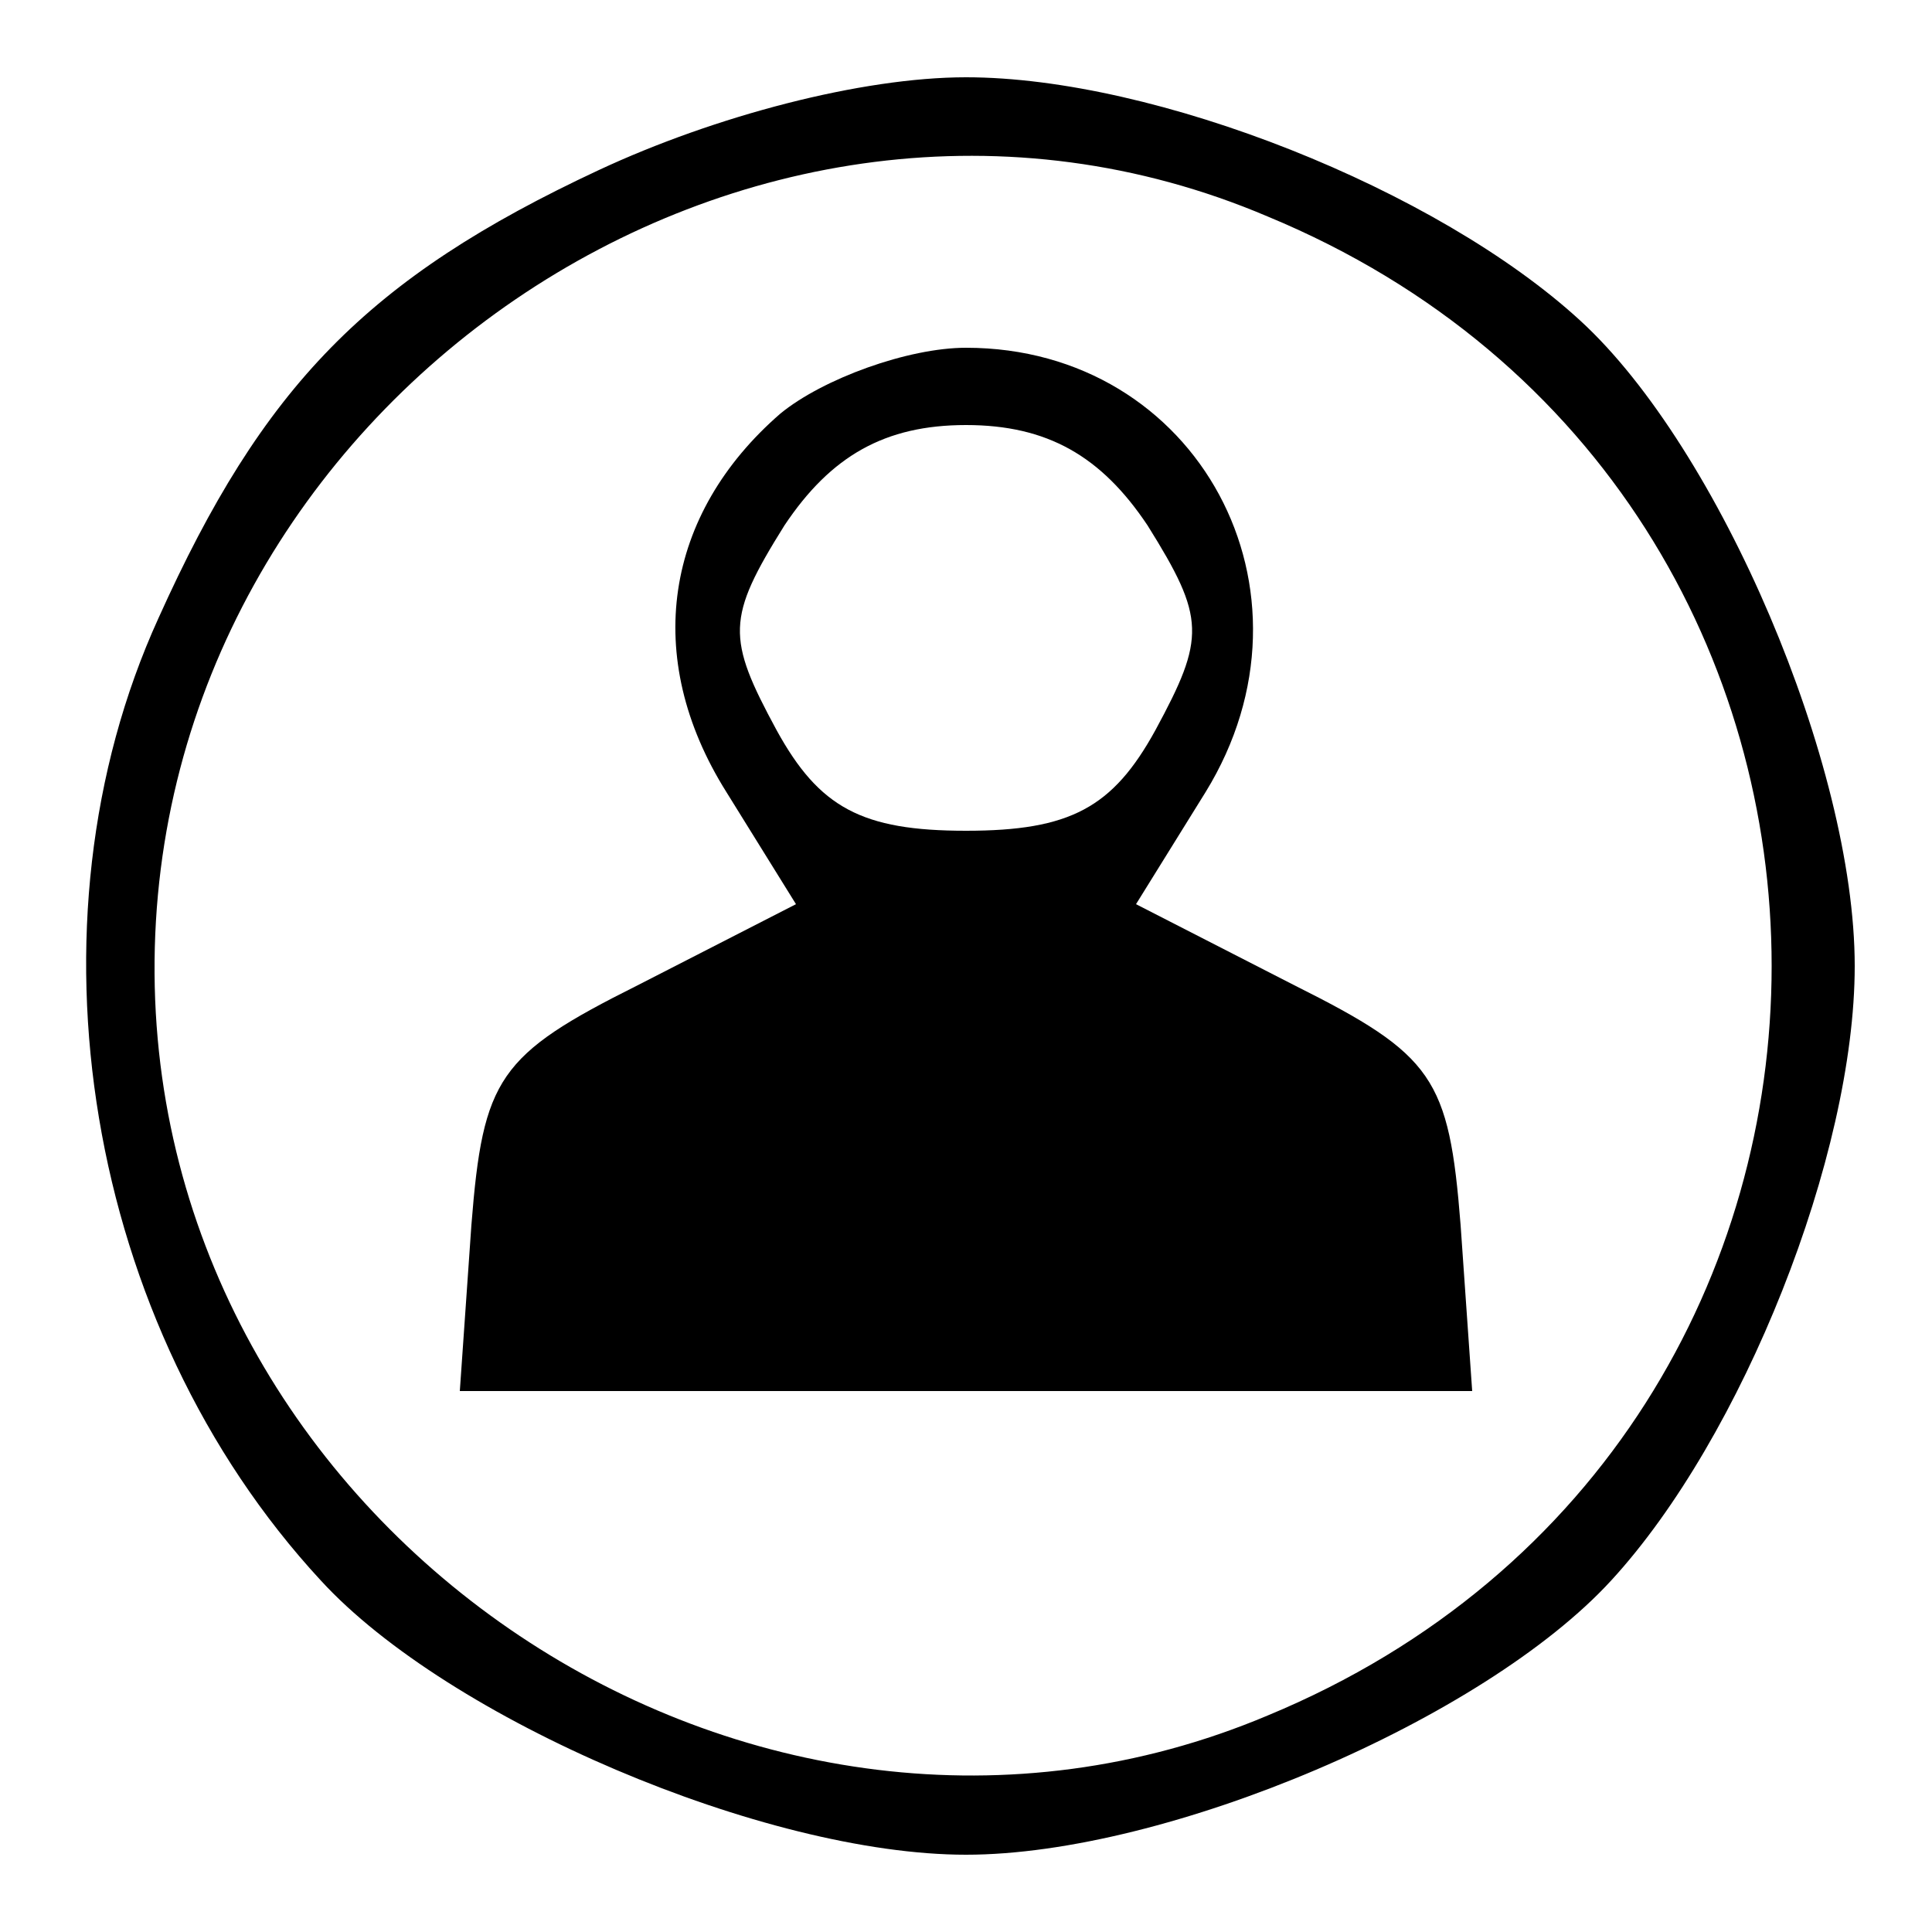 <?xml version="1.0" standalone="no"?>
<!DOCTYPE svg PUBLIC "-//W3C//DTD SVG 20010904//EN"
 "http://www.w3.org/TR/2001/REC-SVG-20010904/DTD/svg10.dtd">
<svg version="1.0" xmlns="http://www.w3.org/2000/svg"
 width="50pt" height="50pt" viewBox="0 0 50 50"
 preserveAspectRatio="xMidYMid meet">

<g transform="translate(0,50) scale(0.1,-0.1)"
style="fill: #000000; stroke: none;">
<path d="M155 456 c-60 -28 -87 -56 -114 -116 -36 -79 -19 -183 42 -249 33
-36 115 -71 167 -71 52 0 134 35 167 71 34 37 63 110 63 159 0 52 -35 134 -71
167 -37 34 -110 63 -159 63 -27 0 -65 -10 -95 -24z m173 -12 c174 -72 174
-316 0 -388 -133 -56 -287 47 -288 192 -1 147 154 253 288 196z"/>
<path d="M202 393 c-30 -26 -36 -63 -14 -98 l18 -29 -41 -21 c-36 -18 -40 -24
-43 -62 l-3 -43 131 0 131 0 -3 43 c-3 38 -7 44 -43 62 l-41 21 18 29 c32 52
-2 115 -62 115 -15 0 -37 -8 -48 -17z m95 -29 c15 -24 15 -29 2 -53 -11 -20
-22 -26 -49 -26 -27 0 -38 6 -49 26 -13 24 -13 29 2 53 12 18 26 26 47 26 21
0 35 -8 47 -26z"/>
</g>
</svg>
